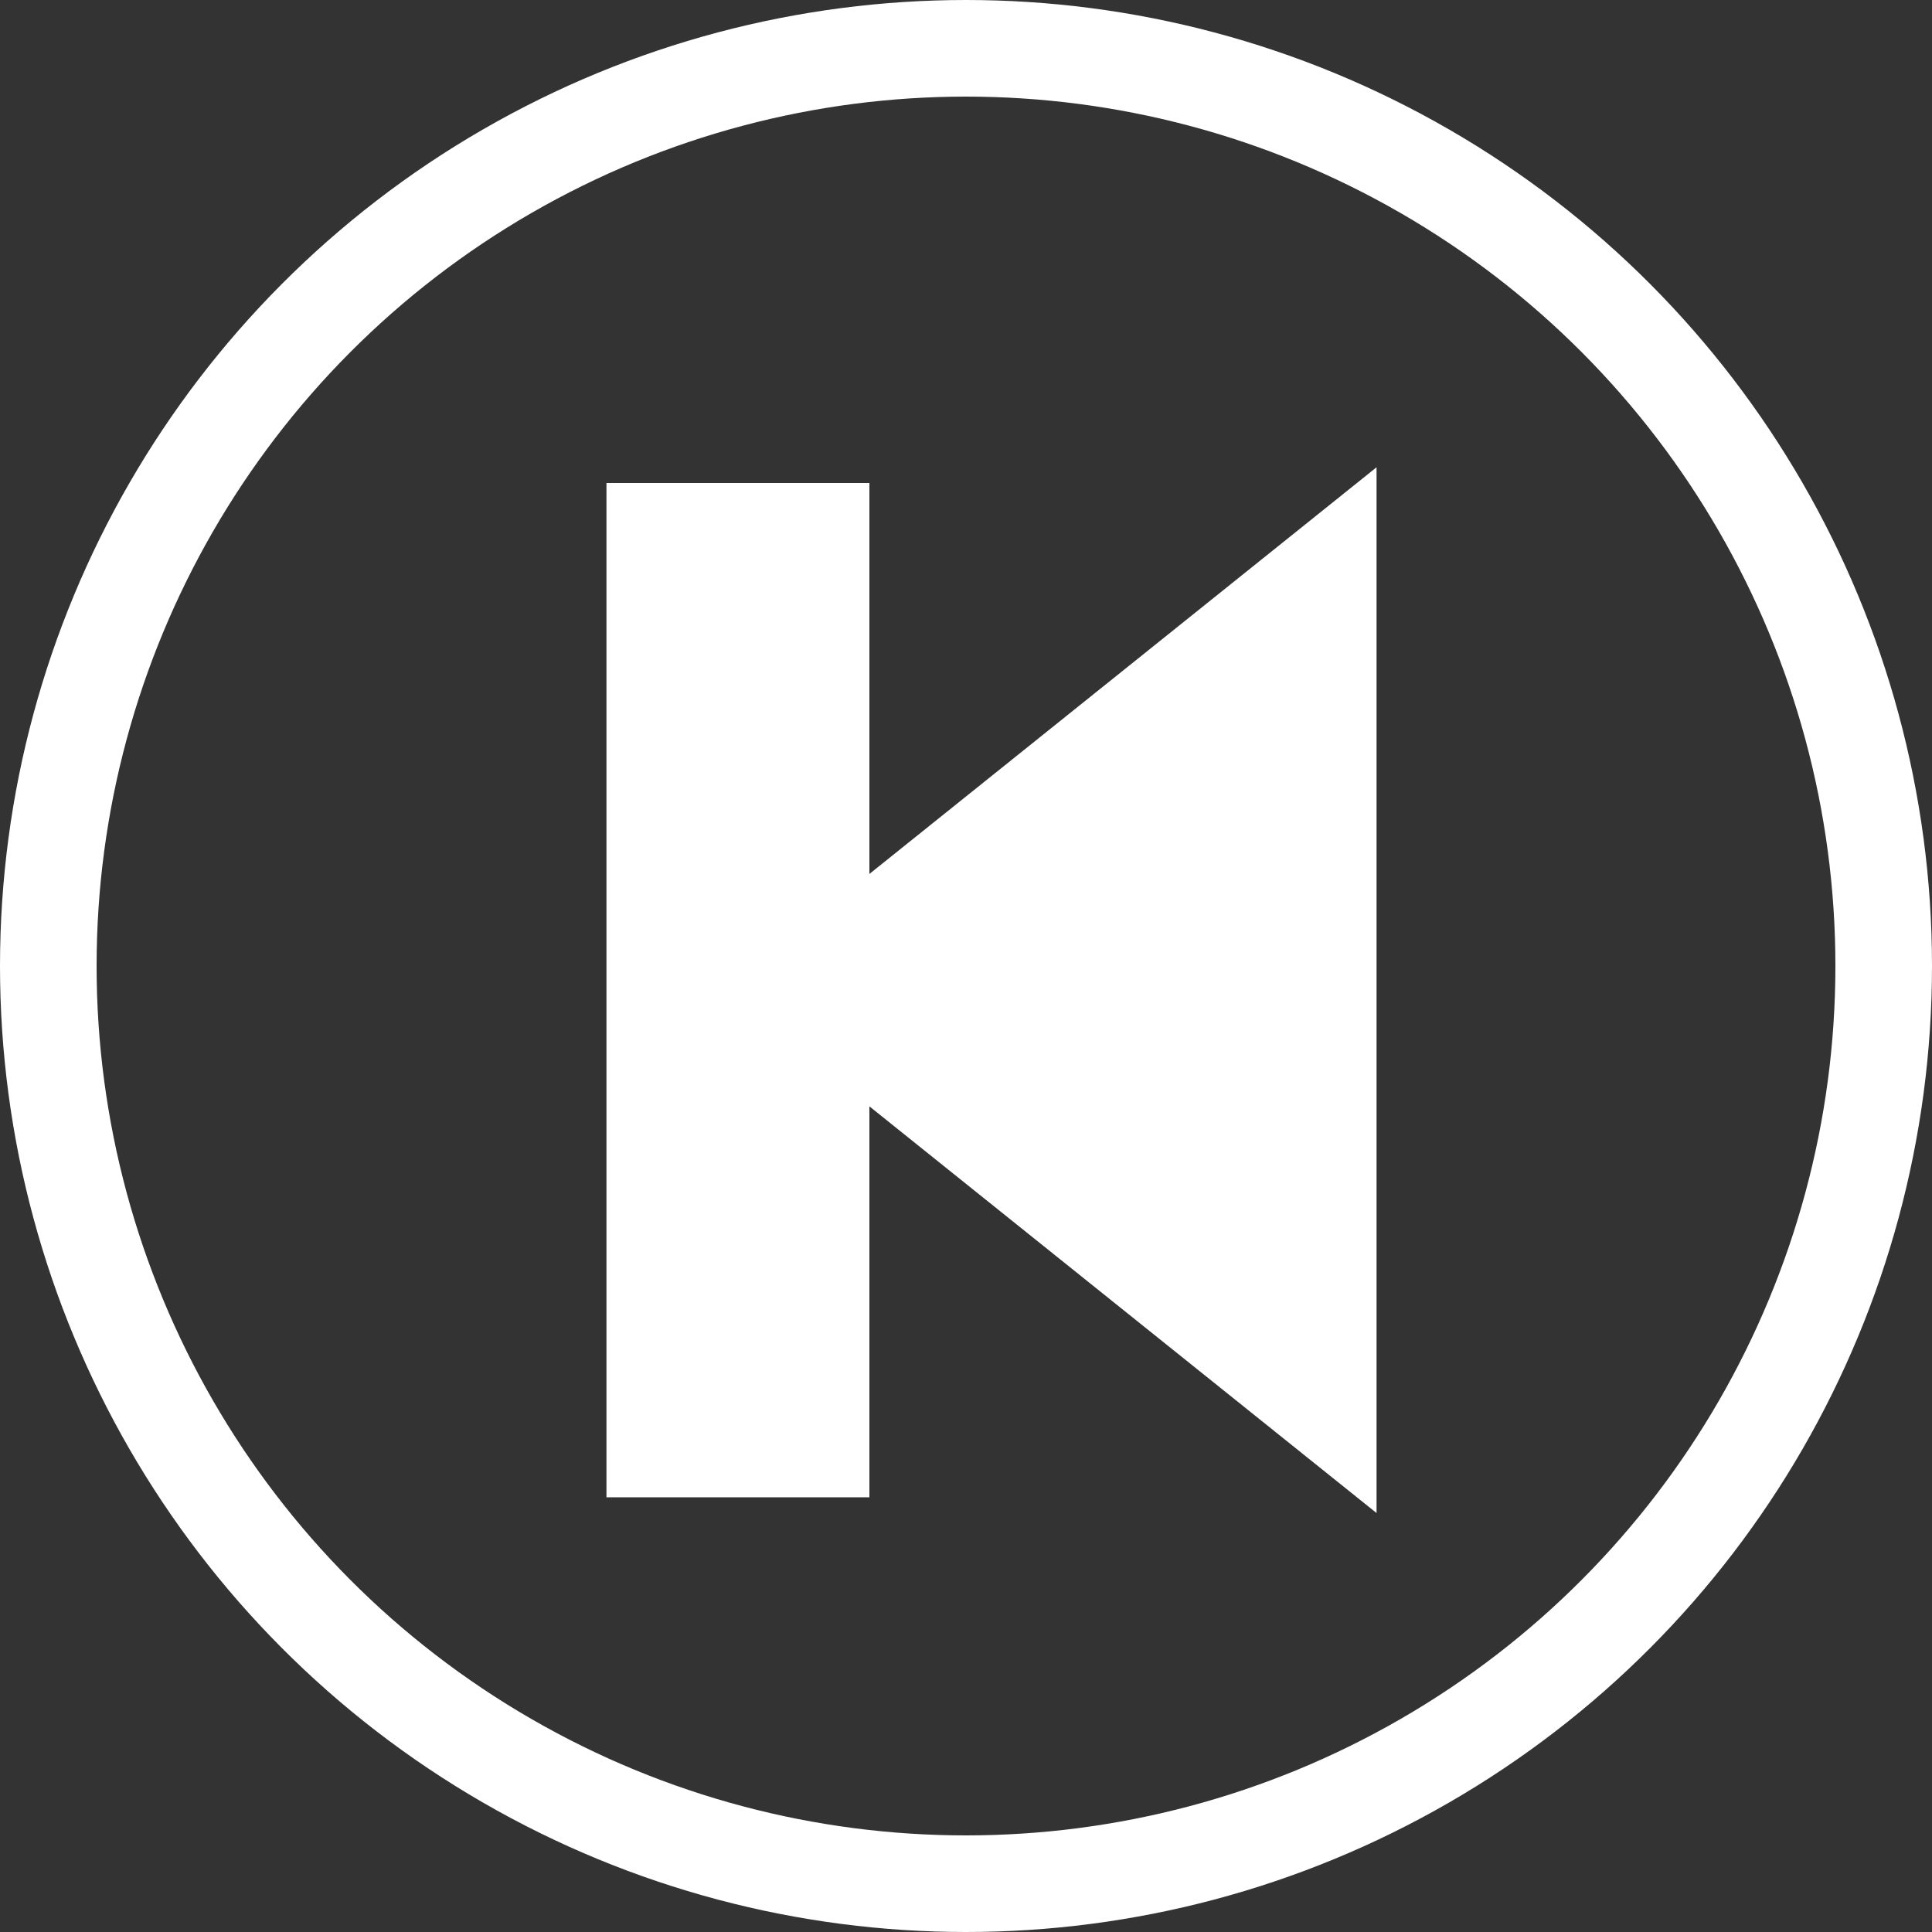 <svg fill="none" height="40" viewBox="0 0 40 40" width="40" xmlns="http://www.w3.org/2000/svg"><rect x="0" y="0" width="40" height="40" fill="#333333" stroke="none"/><circle cx="20" cy="20" r="19" stroke="#fff" stroke-width="2" transform="matrix(-1 0 0 -1 40 40)"/><g fill="#fff"><path d="m27.5 29.242-10.902-8.742 10.902-8.742z" stroke="#fff" stroke-width="2"/><path d="m18 31h5.444v21h-5.444z" transform="matrix(-1 0 0 -1 36 62)"/></g></svg>